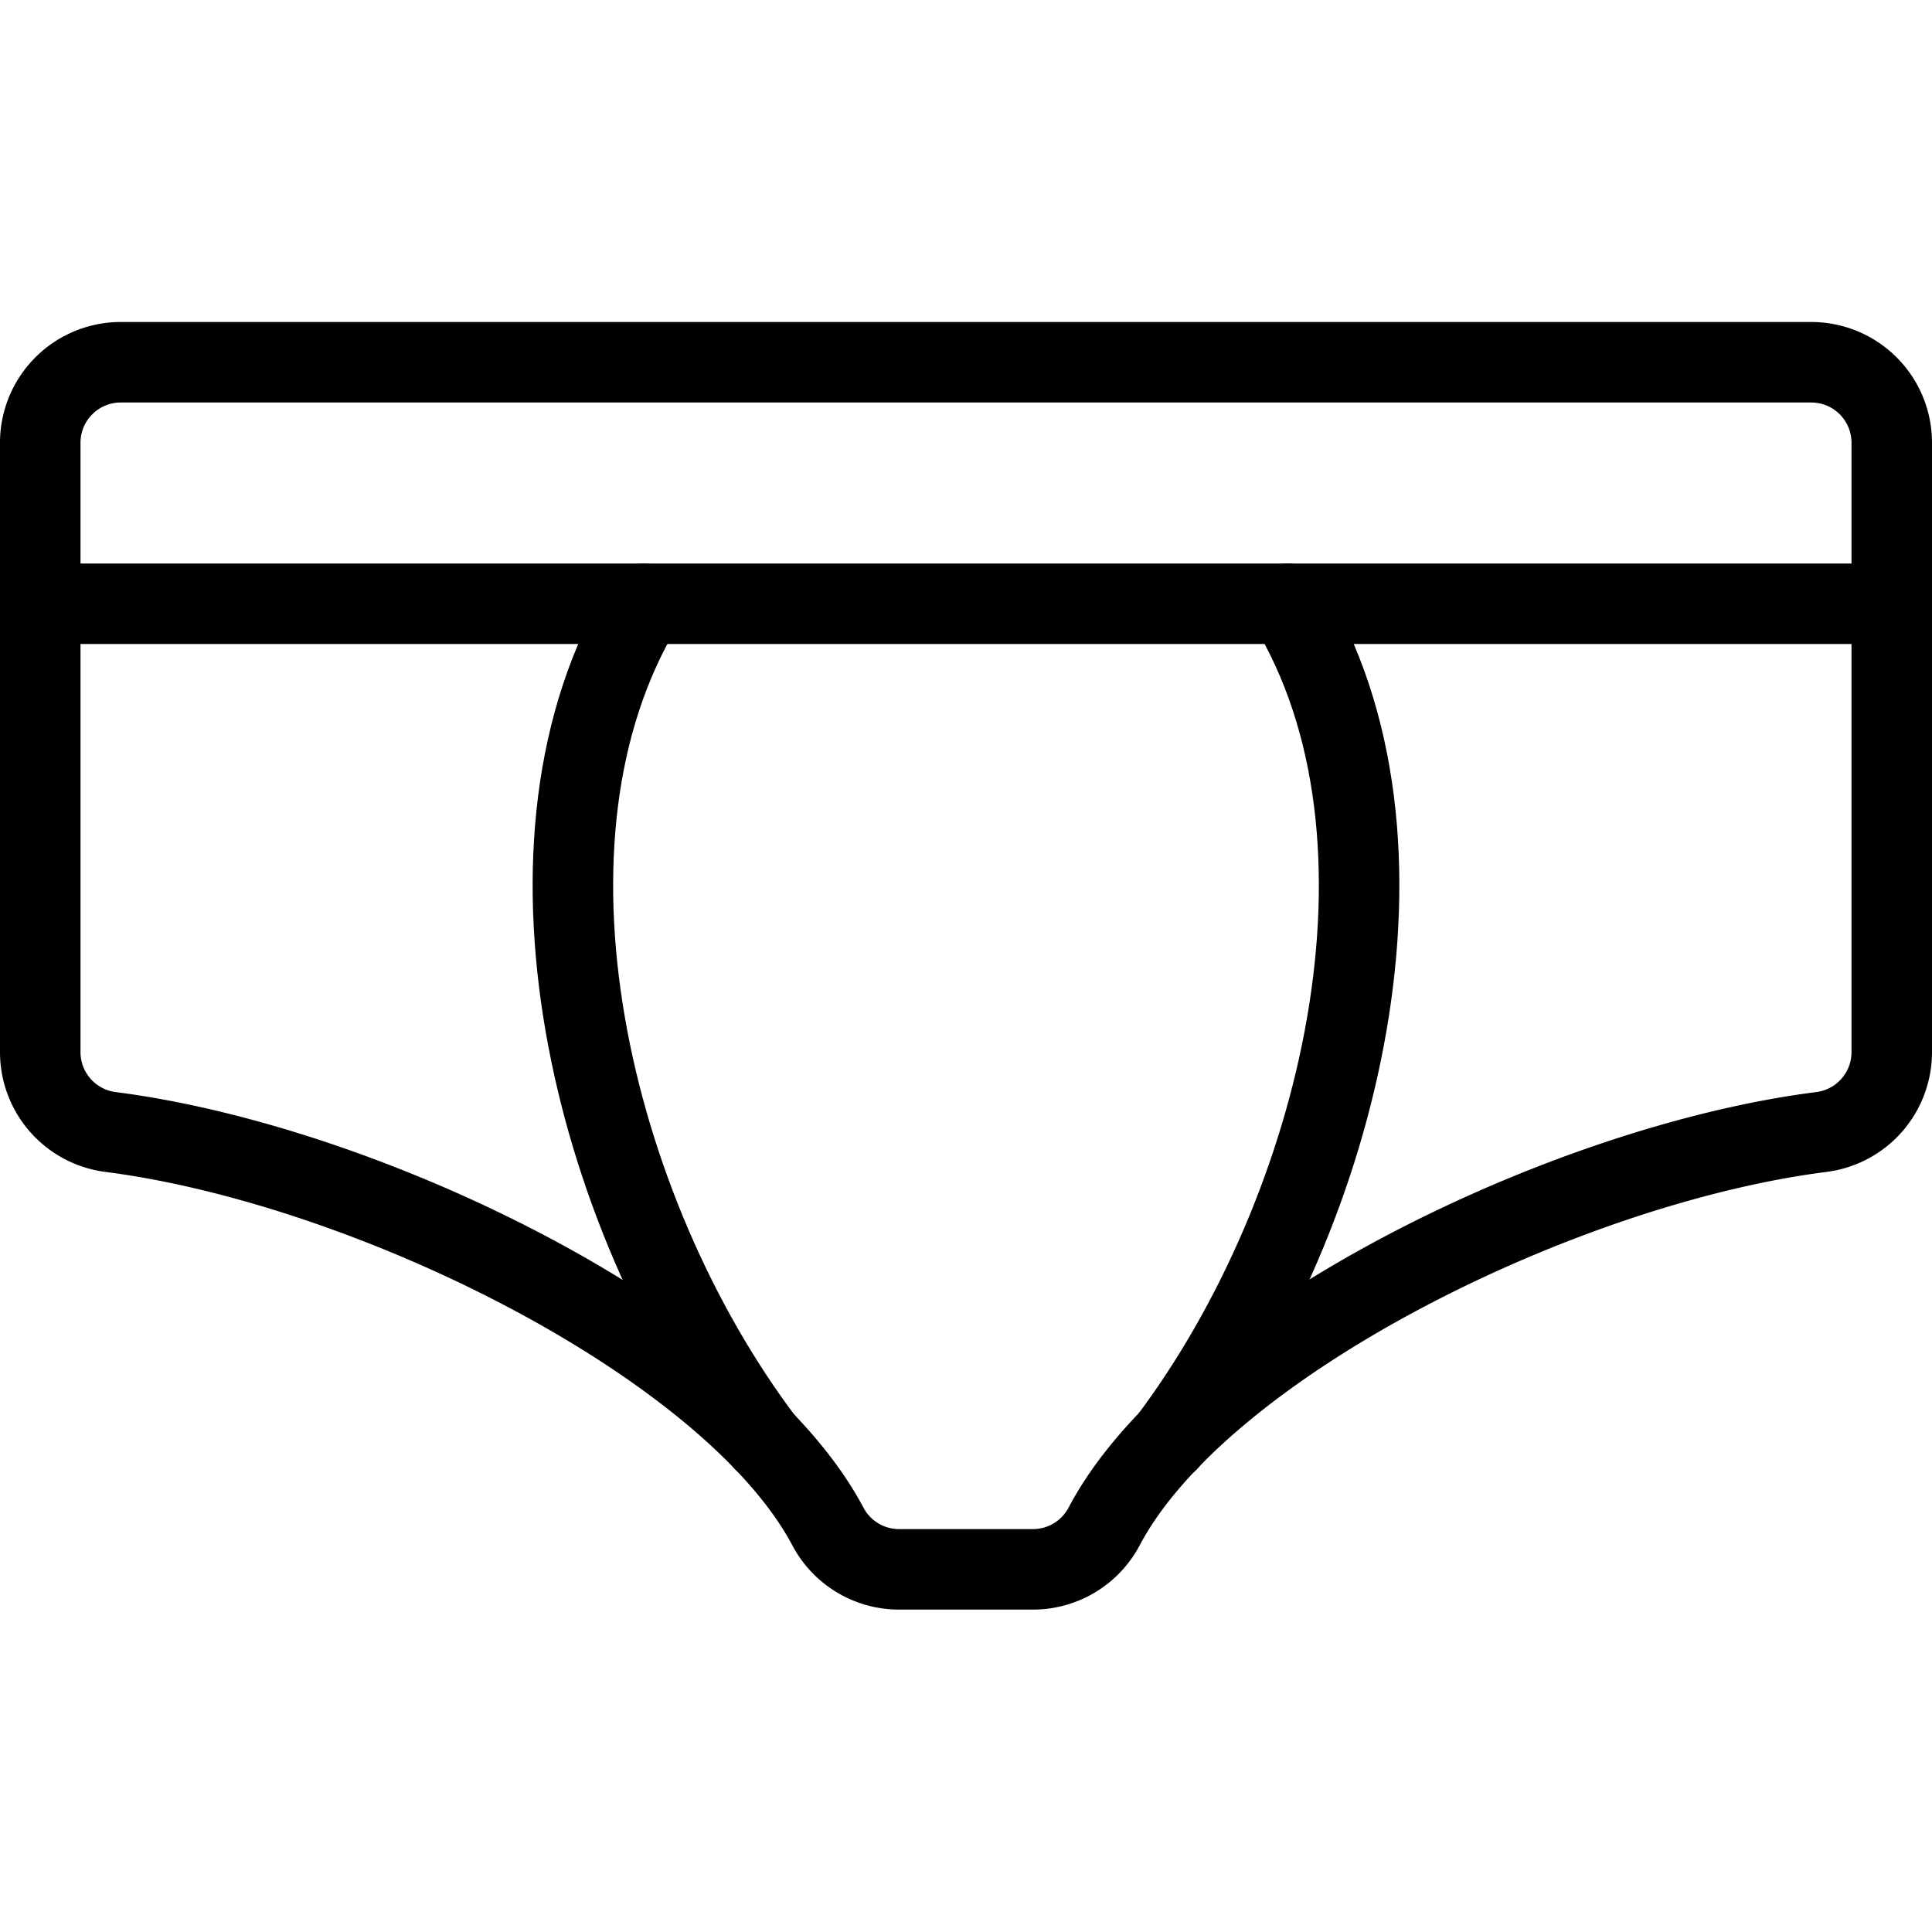 <svg xmlns="http://www.w3.org/2000/svg" viewBox="0 0 24 24"><defs><style>.a{fill:none;stroke:#000;stroke-linecap:round;stroke-linejoin:round;}</style></defs><title>underwear-briefs-male </title><line class="a" x1="0.5" y1="7.5" x2="23" y2="7.5"/><path class="a" d="M22.5,4.5H1.5a1,1,0,0,0-1,1v7.572a1,1,0,0,0,.873.99c3.214.412,7.707,2.63,8.911,4.9a1,1,0,0,0,.885.533h1.662a1,1,0,0,0,.885-.533c1.2-2.275,5.7-4.493,8.911-4.9a1,1,0,0,0,.873-.99V5.5A1,1,0,0,0,22.5,4.5Z"/><path class="a" d="M9.487,17.9C7.33,15.04,6.226,10.414,8,7.5"/><path class="a" d="M14.513,17.9C16.67,15.04,17.774,10.414,16,7.5"/></svg>